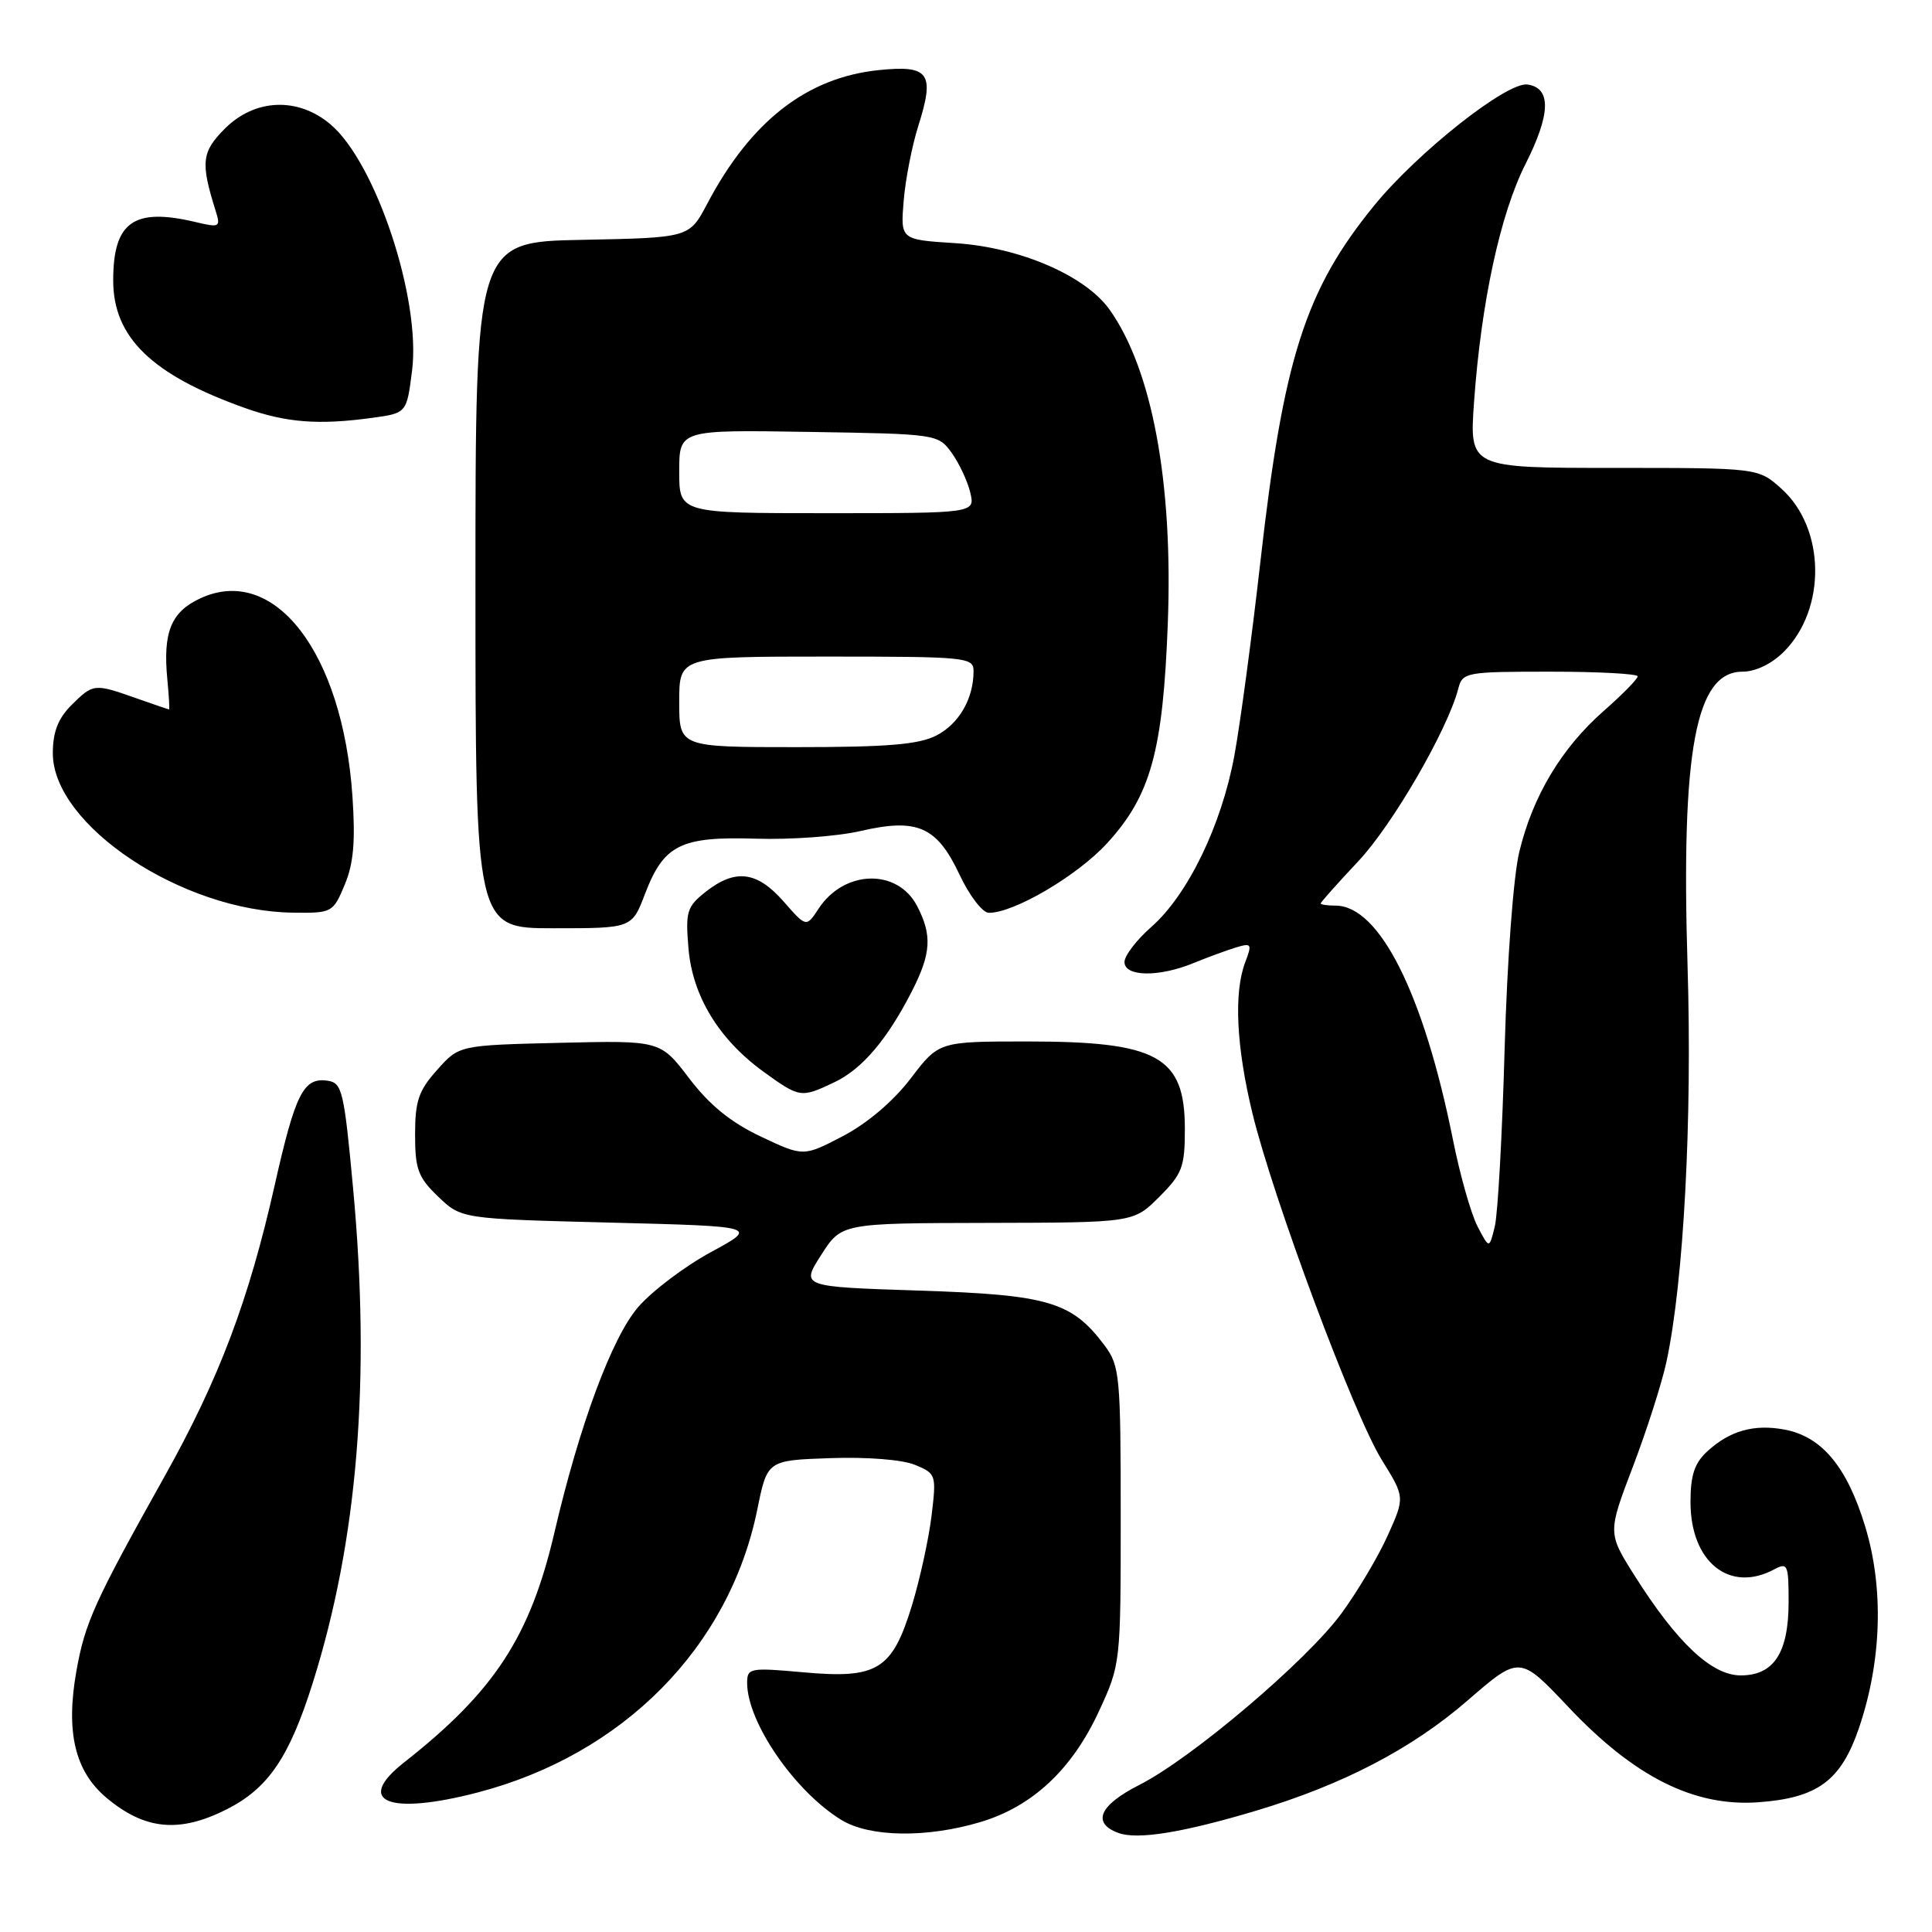 <?xml version="1.0" encoding="UTF-8" standalone="no"?>
<!DOCTYPE svg PUBLIC "-//W3C//DTD SVG 1.1//EN" "http://www.w3.org/Graphics/SVG/1.1/DTD/svg11.dtd" >
<svg xmlns="http://www.w3.org/2000/svg" xmlns:xlink="http://www.w3.org/1999/xlink" version="1.1" viewBox="0 0 256 256">
 <g >
 <path fill="currentColor"
d=" M 166.50 239.91 C 177.96 236.47 187.08 231.72 194.43 225.35 C 201.36 219.35 201.36 219.35 207.80 226.17 C 216.55 235.45 224.47 239.42 232.98 238.81 C 240.87 238.24 243.95 235.95 246.34 228.92 C 249.34 220.06 249.63 210.44 247.15 202.28 C 244.76 194.39 241.41 190.35 236.47 189.43 C 232.44 188.67 229.22 189.57 226.25 192.29 C 224.53 193.86 224.00 195.45 224.00 199.04 C 224.00 206.96 229.17 211.12 235.07 207.96 C 236.87 207.00 237.00 207.30 237.00 212.24 C 237.00 219.01 235.05 222.00 230.65 222.00 C 226.81 222.00 222.22 217.68 216.61 208.81 C 213.02 203.12 213.02 203.12 216.38 194.31 C 218.22 189.47 220.22 183.22 220.82 180.42 C 223.10 169.75 224.24 148.42 223.61 128.00 C 222.74 99.39 224.68 89.00 230.89 89.00 C 232.62 89.00 234.75 87.97 236.36 86.37 C 242.04 80.69 241.88 69.98 236.04 64.75 C 232.97 62.00 232.97 62.00 213.83 62.00 C 194.70 62.00 194.70 62.00 195.32 53.25 C 196.26 40.09 198.79 28.35 202.13 21.75 C 205.49 15.09 205.57 11.65 202.40 11.20 C 199.69 10.81 187.85 20.17 182.07 27.25 C 172.94 38.46 170.05 47.52 167.00 74.50 C 165.88 84.40 164.33 95.93 163.56 100.12 C 161.86 109.35 157.39 118.57 152.57 122.81 C 150.61 124.53 149.00 126.63 149.00 127.47 C 149.00 129.43 153.53 129.50 158.13 127.62 C 159.98 126.86 162.51 125.93 163.75 125.55 C 165.84 124.92 165.93 125.06 165.00 127.50 C 163.47 131.52 163.81 138.66 165.95 147.50 C 168.67 158.73 179.41 187.53 183.09 193.44 C 186.16 198.39 186.16 198.39 183.89 203.44 C 182.64 206.23 179.88 210.87 177.77 213.76 C 173.18 220.04 157.91 233.00 150.95 236.52 C 145.67 239.20 144.64 241.56 148.18 242.87 C 150.72 243.81 156.70 242.84 166.50 239.91 Z  M 129.88 241.44 C 136.78 239.39 142.04 234.48 145.61 226.76 C 148.49 220.53 148.50 220.41 148.50 200.83 C 148.50 182.39 148.37 180.98 146.40 178.33 C 142.04 172.48 138.97 171.57 121.81 171.01 C 106.11 170.50 106.11 170.50 108.81 166.29 C 111.50 162.08 111.50 162.08 130.85 162.04 C 150.20 162.00 150.20 162.00 153.60 158.60 C 156.66 155.54 157.00 154.64 157.00 149.60 C 157.00 139.98 153.43 138.00 136.14 138.00 C 124.41 138.00 124.41 138.00 120.68 142.89 C 118.39 145.90 114.93 148.84 111.71 150.53 C 106.46 153.27 106.46 153.27 100.81 150.60 C 96.84 148.72 94.03 146.44 91.33 142.90 C 87.50 137.86 87.50 137.86 74.17 138.18 C 60.83 138.50 60.83 138.50 57.92 141.77 C 55.47 144.50 55.00 145.89 55.00 150.33 C 55.00 154.93 55.40 156.01 58.06 158.56 C 61.13 161.50 61.13 161.50 80.81 162.00 C 100.50 162.50 100.50 162.50 94.17 165.93 C 90.69 167.82 86.36 171.10 84.53 173.23 C 81.07 177.28 76.79 188.81 73.48 203.00 C 70.25 216.88 65.52 224.12 53.52 233.55 C 46.93 238.74 51.49 240.59 63.30 237.51 C 82.57 232.49 96.64 218.25 100.35 200.00 C 101.67 193.50 101.67 193.50 110.02 193.21 C 114.89 193.04 119.57 193.41 121.24 194.10 C 124.05 195.26 124.09 195.41 123.43 200.89 C 123.05 203.98 121.88 209.31 120.83 212.75 C 118.22 221.27 116.26 222.48 106.47 221.59 C 99.36 220.95 99.00 221.02 99.00 222.99 C 99.00 228.21 105.32 237.39 111.50 241.16 C 115.24 243.44 122.76 243.56 129.88 241.44 Z  M 30.03 239.75 C 35.53 236.97 38.31 232.90 41.42 223.06 C 47.39 204.15 49.14 182.83 46.79 157.50 C 45.59 144.56 45.34 143.48 43.41 143.20 C 40.22 142.74 39.15 144.84 36.41 156.99 C 32.97 172.29 29.04 182.69 21.83 195.59 C 12.47 212.32 11.25 215.03 10.11 221.50 C 8.70 229.51 9.93 234.70 14.09 238.20 C 19.18 242.48 23.75 242.92 30.03 239.75 Z  M 110.55 143.41 C 114.24 141.66 117.57 137.74 120.86 131.29 C 123.38 126.33 123.53 123.92 121.53 120.07 C 118.94 115.05 111.86 115.23 108.47 120.40 C 106.84 122.89 106.84 122.89 103.82 119.44 C 100.30 115.44 97.44 115.08 93.52 118.16 C 91.02 120.13 90.82 120.78 91.22 125.60 C 91.74 131.96 95.23 137.70 101.17 142.01 C 105.97 145.48 106.13 145.51 110.55 143.41 Z  M 85.46 118.46 C 87.96 111.92 90.19 110.82 100.17 111.13 C 104.75 111.28 110.97 110.82 114.00 110.12 C 121.55 108.37 124.14 109.51 127.14 115.89 C 128.44 118.66 130.18 120.93 131.00 120.95 C 134.27 121.02 142.73 116.06 146.68 111.75 C 152.48 105.43 154.10 99.56 154.74 82.60 C 155.45 63.94 152.66 48.95 147.02 41.02 C 143.80 36.51 135.13 32.77 126.58 32.22 C 119.32 31.76 119.32 31.76 119.74 26.63 C 119.97 23.81 120.84 19.35 121.67 16.71 C 123.90 9.68 123.14 8.60 116.43 9.29 C 106.89 10.28 99.48 16.06 93.71 27.00 C 91.34 31.50 91.34 31.50 77.17 31.78 C 63.00 32.05 63.00 32.05 63.00 77.53 C 63.00 123.00 63.00 123.00 73.36 123.00 C 83.73 123.00 83.73 123.00 85.46 118.46 Z  M 45.67 117.25 C 46.85 114.43 47.11 111.51 46.70 105.50 C 45.39 86.39 36.28 74.64 26.42 79.34 C 22.65 81.13 21.58 83.82 22.17 89.99 C 22.38 92.20 22.49 94.00 22.40 94.00 C 22.32 94.00 20.34 93.33 18.00 92.50 C 12.48 90.55 12.34 90.57 9.45 93.45 C 7.69 95.22 7.00 97.00 7.00 99.81 C 7.00 109.36 24.15 120.75 38.80 120.93 C 44.00 121.00 44.13 120.93 45.67 117.25 Z  M 49.30 55.37 C 53.89 54.74 53.89 54.74 54.60 49.12 C 55.80 39.64 49.80 21.53 43.77 16.46 C 39.46 12.83 33.78 13.07 29.81 17.03 C 26.72 20.13 26.56 21.50 28.55 27.86 C 29.26 30.12 29.14 30.19 25.90 29.42 C 17.71 27.48 15.00 29.41 15.00 37.16 C 15.00 44.71 20.12 49.67 32.45 54.06 C 37.94 56.01 42.21 56.34 49.30 55.37 Z  M 195.78 162.50 C 194.92 160.85 193.45 155.68 192.52 151.00 C 188.64 131.67 182.78 120.00 176.97 120.00 C 175.88 120.00 175.00 119.87 175.00 119.71 C 175.00 119.55 177.24 117.03 179.99 114.11 C 184.54 109.26 191.79 96.75 193.23 91.25 C 193.79 89.08 194.23 89.00 205.41 89.00 C 211.78 89.00 217.00 89.28 217.00 89.62 C 217.00 89.97 214.97 92.04 212.48 94.22 C 206.90 99.14 203.11 105.46 201.32 112.85 C 200.53 116.12 199.71 127.12 199.37 139.00 C 199.06 150.28 198.47 160.85 198.07 162.50 C 197.34 165.50 197.34 165.50 195.78 162.50 Z  M 90.00 93.00 C 90.00 87.00 90.00 87.00 109.50 87.00 C 128.11 87.00 129.00 87.09 129.00 88.93 C 129.00 92.58 127.08 95.90 124.09 97.45 C 121.77 98.65 117.63 99.00 105.55 99.00 C 90.00 99.00 90.00 99.00 90.00 93.00 Z  M 90.00 62.48 C 90.00 56.95 90.00 56.95 107.14 57.23 C 124.14 57.50 124.30 57.52 126.10 60.00 C 127.09 61.38 128.20 63.74 128.56 65.25 C 129.22 68.00 129.22 68.00 109.61 68.00 C 90.00 68.00 90.00 68.00 90.00 62.48 Z "/>
</g>
</svg>